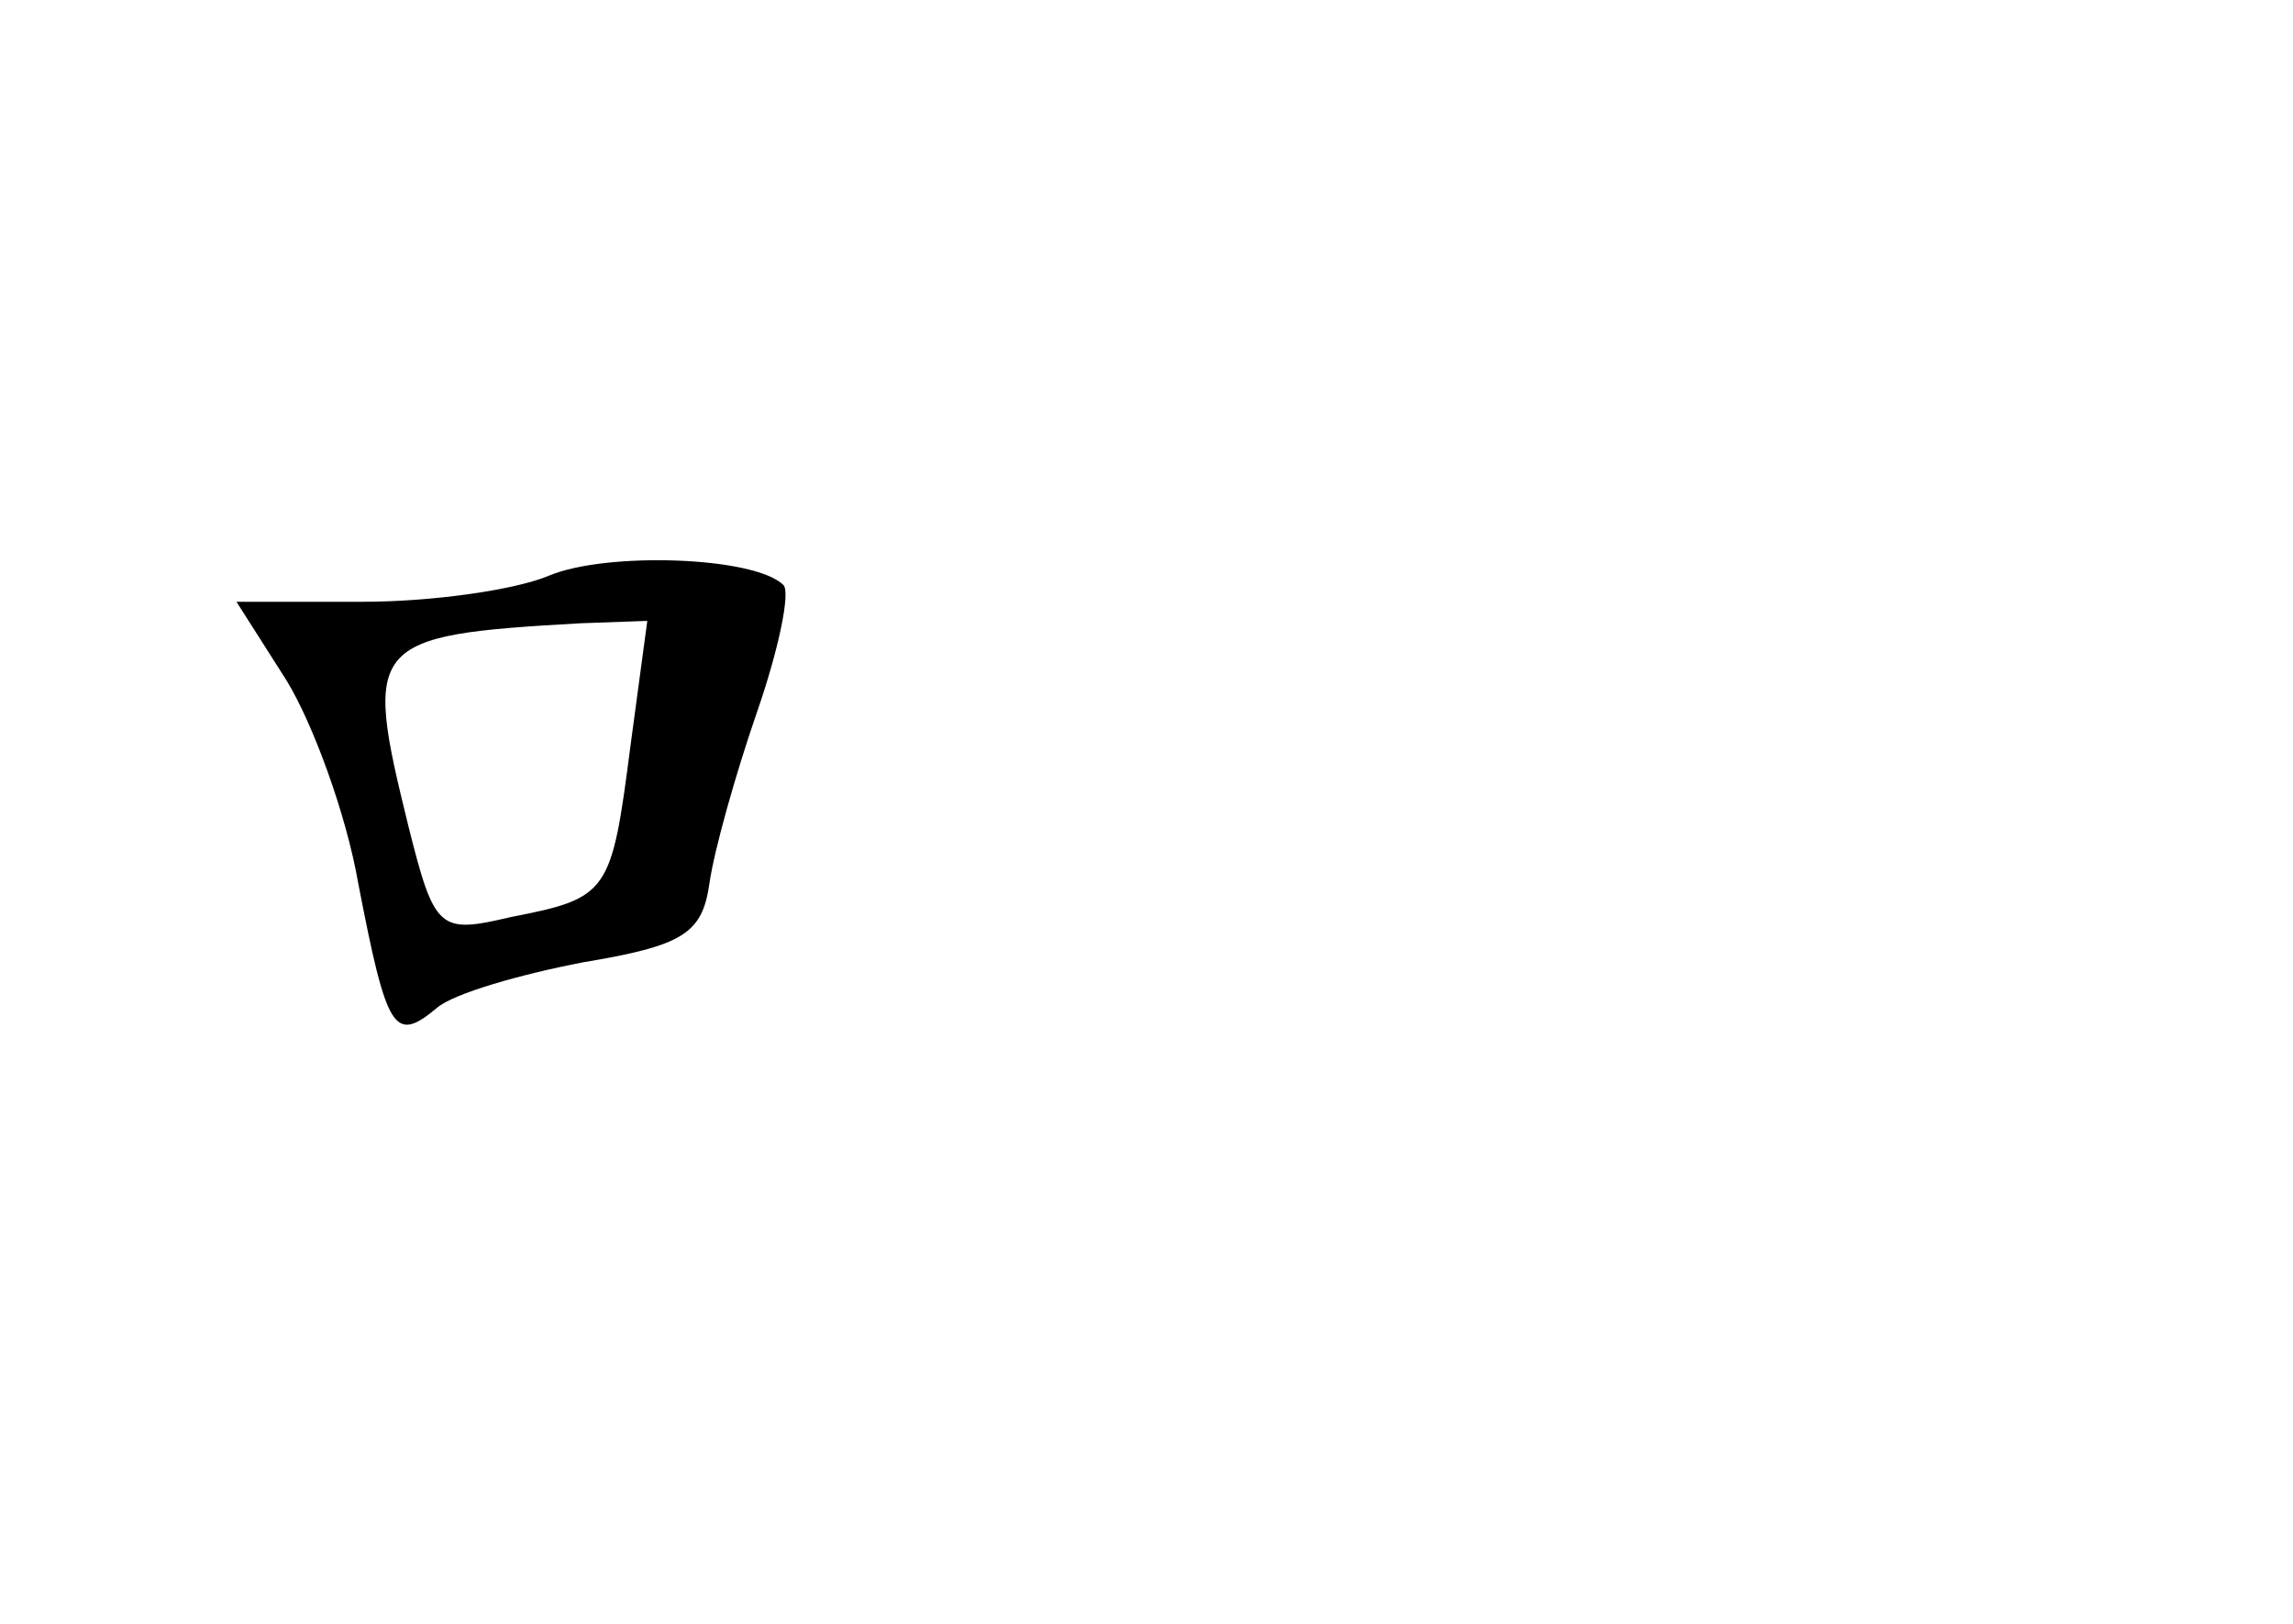 <?xml version="1.0" standalone="no"?>
<!DOCTYPE svg PUBLIC "-//W3C//DTD SVG 20010904//EN"
 "http://www.w3.org/TR/2001/REC-SVG-20010904/DTD/svg10.dtd">
<svg version="1.0" xmlns="http://www.w3.org/2000/svg"
 width="96pt" height="68pt" viewBox="0 0 96 68"
 preserveAspectRatio="xMidYMid meet">
<g transform="translate(0,68) scale(0.1,-0.1)"
fill="#000000" stroke="none">
<path d="M230 439 c-14 -6 -49 -11 -78 -11 l-53 0 21 -33 c11 -18 25 -56 30
-85 12 -62 15 -67 33 -52 7 6 35 14 61 19 42 7 50 12 53 33 2 14 11 46 20 72
9 26 14 50 11 53 -12 12 -74 14 -98 4z m34 -71 c-8 -62 -9 -64 -50 -72 -30 -7
-32 -6 -43 38 -19 77 -17 80 72 85 l28 1 -7 -52z"/>
</g>
</svg>
